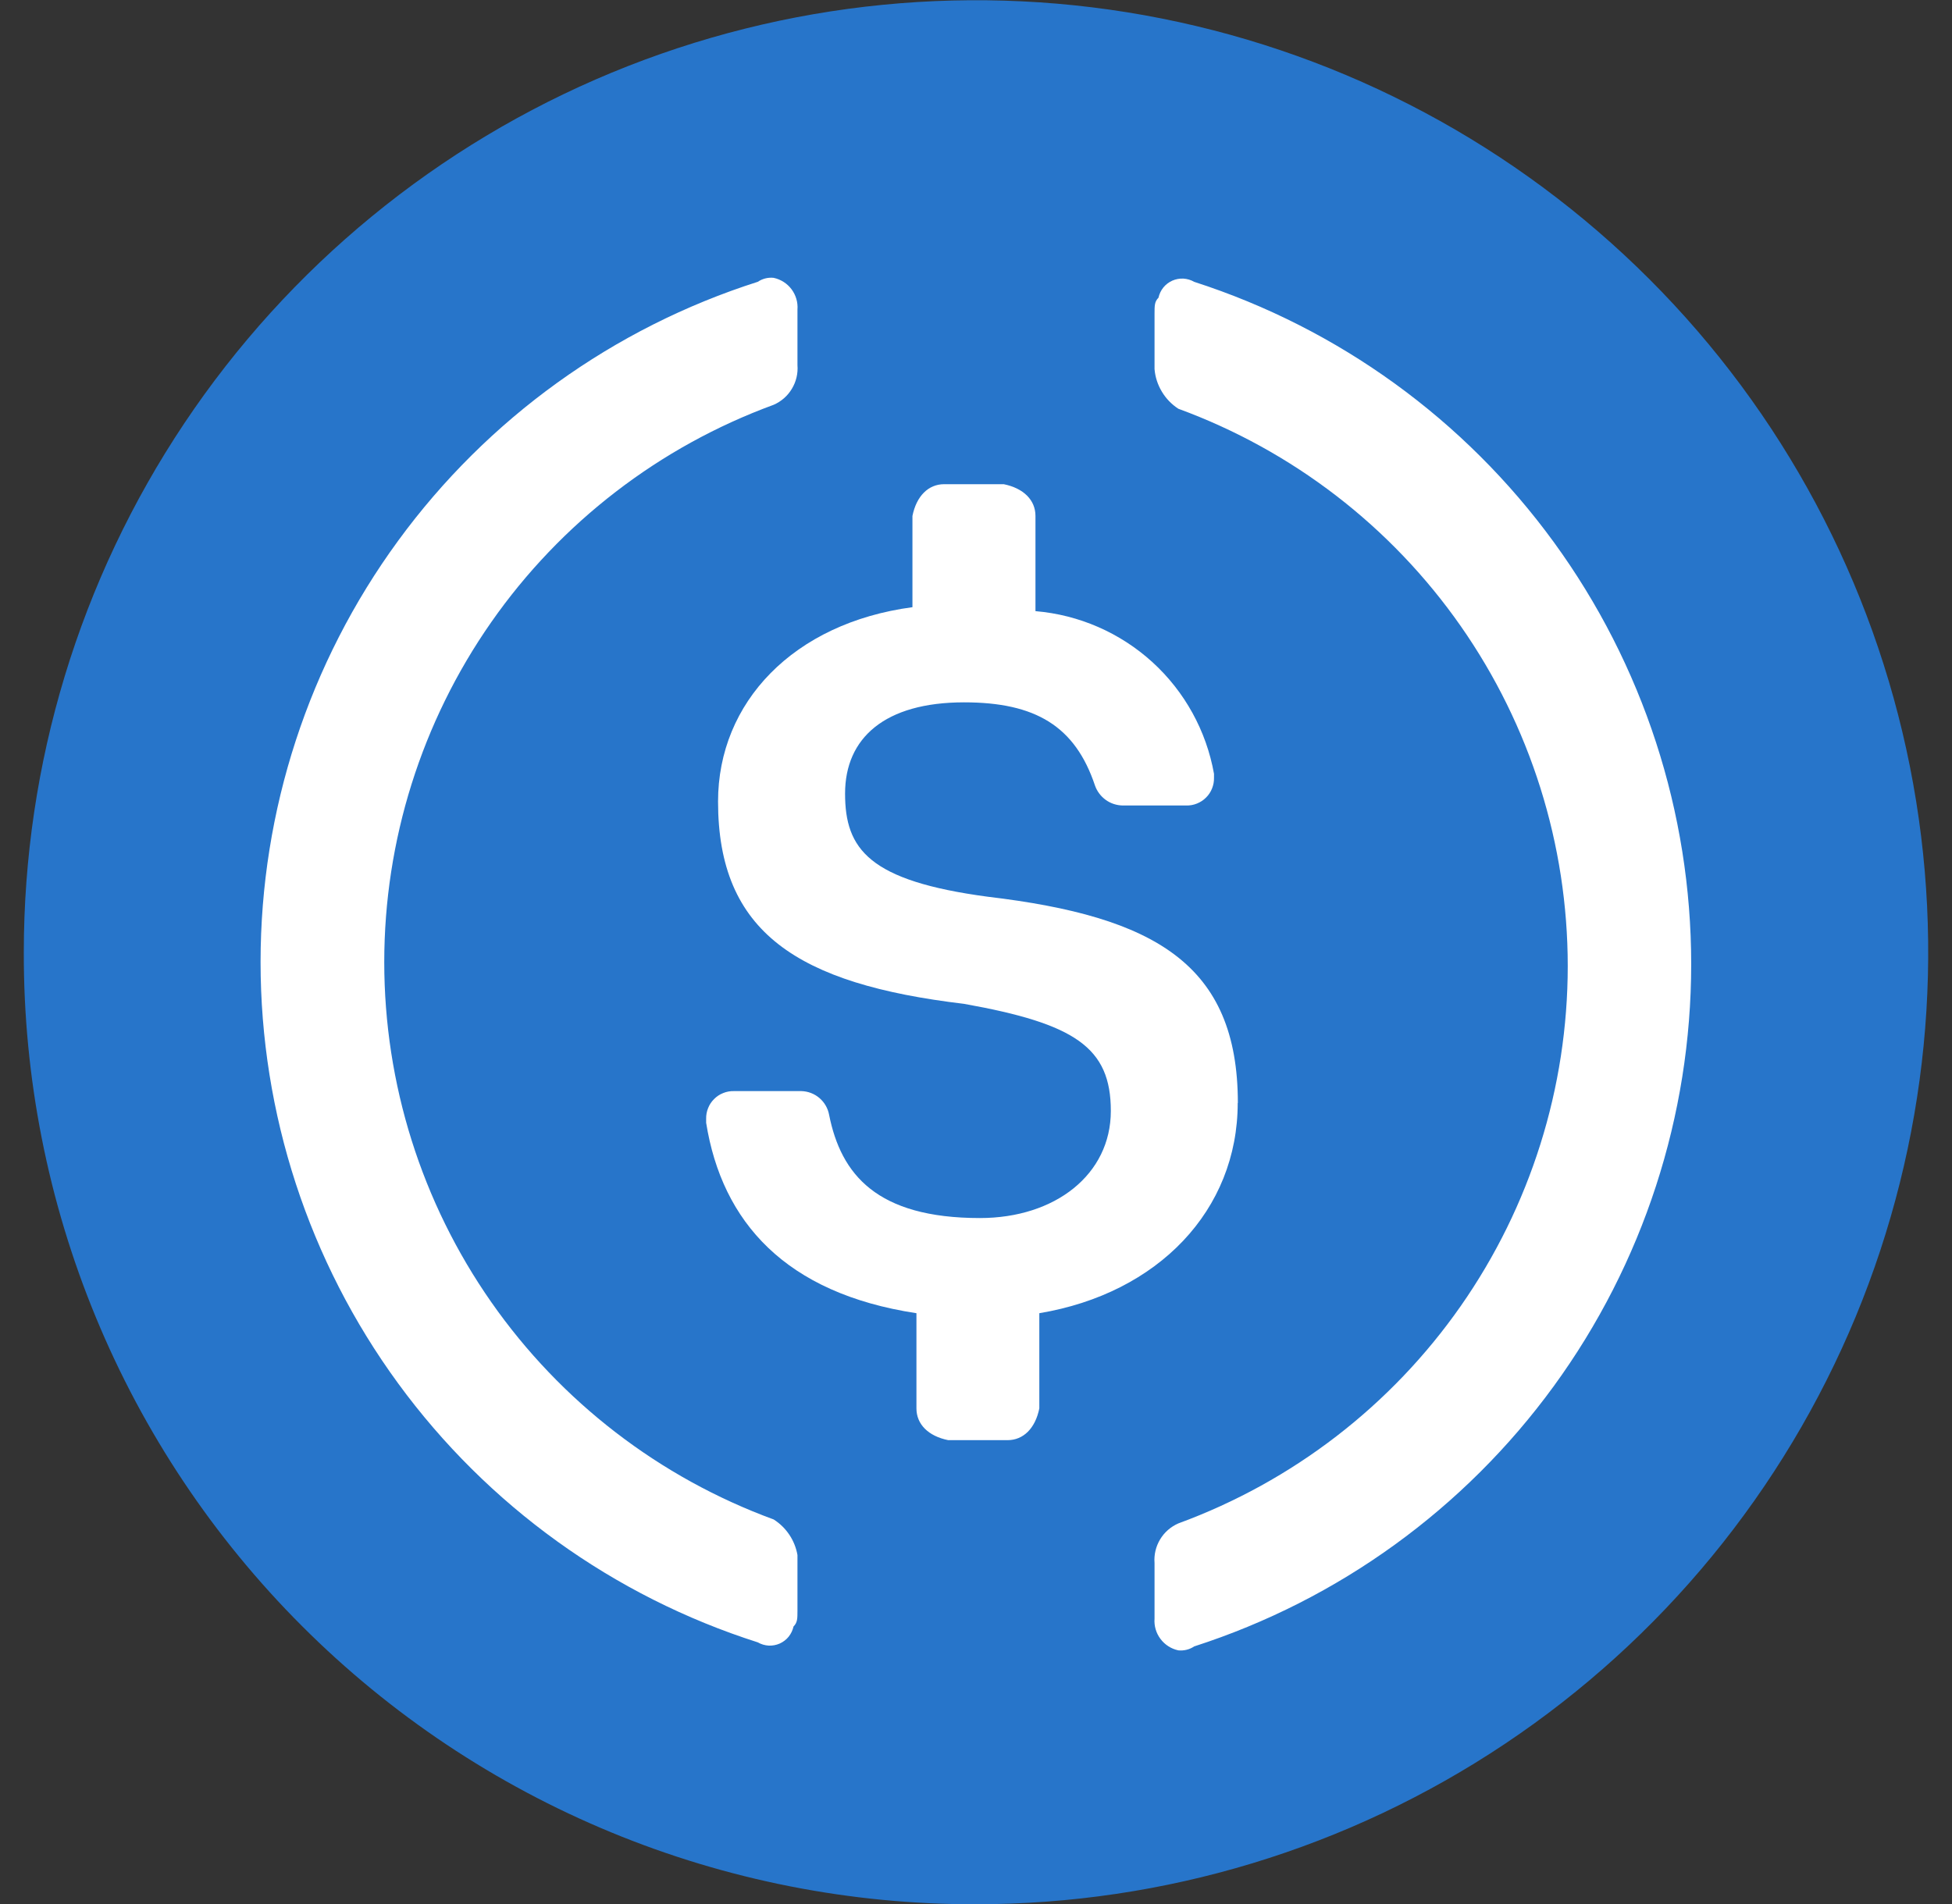 <svg width="41" height="40" viewBox="0 0 41 40" fill="none" xmlns="http://www.w3.org/2000/svg">
<rect x="0" y="0" width="41" height="40" fill="#333333" stroke="none"/>
<g id="ic_usdc_40.27f415ba.svg" clip-path="url(#clip0_1_450)">
<path id="Vector" d="M20.5 40.005C24.456 40.005 28.323 38.832 31.611 36.634C34.9 34.437 37.464 31.313 38.978 27.659C40.491 24.004 40.888 19.983 40.116 16.103C39.344 12.223 37.439 8.66 34.642 5.863C31.845 3.066 28.282 1.161 24.402 0.389C20.522 -0.383 16.501 0.014 12.846 1.527C9.192 3.041 6.068 5.604 3.871 8.893C1.673 12.182 0.5 16.049 0.5 20.005C0.494 22.633 1.007 25.237 2.01 27.666C3.012 30.095 4.485 32.303 6.344 34.161C8.202 36.02 10.409 37.492 12.839 38.495C15.268 39.498 17.872 40.011 20.5 40.005Z" fill="#2775CA"/>
<g id="Group">
<path id="Vector_2" d="M26 23.172C26 20.255 24.25 19.255 20.75 18.839C18.25 18.506 17.75 17.839 17.75 16.672C17.75 15.505 18.583 14.755 20.25 14.755C21.75 14.755 22.583 15.255 23 16.505C23.043 16.626 23.122 16.73 23.226 16.805C23.33 16.88 23.455 16.92 23.583 16.922H24.916C24.993 16.924 25.07 16.91 25.141 16.881C25.213 16.852 25.278 16.81 25.332 16.755C25.387 16.701 25.43 16.636 25.458 16.564C25.487 16.492 25.501 16.416 25.499 16.339V16.256C25.338 15.353 24.883 14.528 24.205 13.91C23.526 13.292 22.663 12.916 21.749 12.839V10.839C21.749 10.506 21.499 10.256 21.082 10.172H19.832C19.499 10.172 19.249 10.422 19.165 10.839V12.756C16.665 13.089 15.082 14.756 15.082 16.839C15.082 19.589 16.749 20.672 20.249 21.089C22.582 21.506 23.332 22.006 23.332 23.339C23.332 24.672 22.165 25.589 20.582 25.589C18.415 25.589 17.665 24.672 17.415 23.422C17.39 23.284 17.318 23.159 17.212 23.068C17.106 22.977 16.972 22.926 16.832 22.922H15.415C15.338 22.92 15.261 22.934 15.19 22.963C15.118 22.991 15.053 23.034 14.999 23.089C14.944 23.143 14.901 23.208 14.873 23.28C14.844 23.351 14.83 23.428 14.832 23.505V23.588C15.165 25.671 16.499 27.171 19.249 27.588V29.588C19.249 29.921 19.499 30.171 19.916 30.255H21.163C21.496 30.255 21.746 30.005 21.83 29.588V27.588C24.33 27.171 25.997 25.421 25.997 23.171L26 23.172Z" fill="white"/>
<path id="Vector_3" d="M16.25 31.921C13.852 31.042 11.781 29.448 10.318 27.354C8.855 25.26 8.071 22.767 8.071 20.212C8.071 17.658 8.855 15.165 10.318 13.071C11.781 10.977 13.852 9.383 16.25 8.504C16.41 8.434 16.544 8.317 16.633 8.167C16.723 8.018 16.764 7.845 16.75 7.671V6.504C16.762 6.351 16.717 6.199 16.625 6.076C16.533 5.954 16.4 5.869 16.25 5.837C16.133 5.824 16.015 5.854 15.917 5.92C12.885 6.886 10.239 8.792 8.362 11.361C6.484 13.93 5.473 17.029 5.473 20.211C5.473 23.393 6.484 26.493 8.362 29.062C10.239 31.631 12.885 33.536 15.917 34.503C15.986 34.543 16.064 34.566 16.144 34.571C16.224 34.575 16.304 34.56 16.377 34.528C16.45 34.495 16.515 34.446 16.565 34.384C16.615 34.321 16.65 34.248 16.667 34.17C16.75 34.087 16.75 34.003 16.75 33.837V32.668C16.723 32.515 16.665 32.37 16.579 32.242C16.493 32.113 16.381 32.004 16.25 31.921ZM25.083 5.921C25.014 5.881 24.936 5.858 24.856 5.853C24.776 5.849 24.696 5.864 24.623 5.896C24.55 5.929 24.485 5.978 24.435 6.04C24.385 6.102 24.35 6.176 24.333 6.254C24.25 6.337 24.25 6.421 24.25 6.587V7.754C24.264 7.922 24.317 8.084 24.404 8.228C24.49 8.373 24.609 8.495 24.75 8.587C27.148 9.466 29.219 11.06 30.682 13.154C32.145 15.248 32.929 17.741 32.929 20.295C32.929 22.85 32.145 25.343 30.682 27.437C29.219 29.531 27.148 31.125 24.75 32.004C24.59 32.074 24.456 32.191 24.367 32.34C24.277 32.49 24.236 32.663 24.25 32.837V34.004C24.238 34.157 24.283 34.309 24.375 34.431C24.467 34.554 24.6 34.639 24.75 34.671C24.867 34.683 24.985 34.654 25.083 34.588C28.116 33.61 30.76 31.696 32.636 29.12C34.511 26.545 35.522 23.441 35.522 20.254C35.522 17.068 34.511 13.964 32.636 11.389C30.76 8.813 28.116 6.899 25.083 5.921Z" fill="white"/>
</g>
</g>
<defs>
<clipPath id="clip0_1_450">
<rect width="40" height="40" fill="white" transform="translate(0.5 0.005)"/>
</clipPath>
</defs>
</svg>

